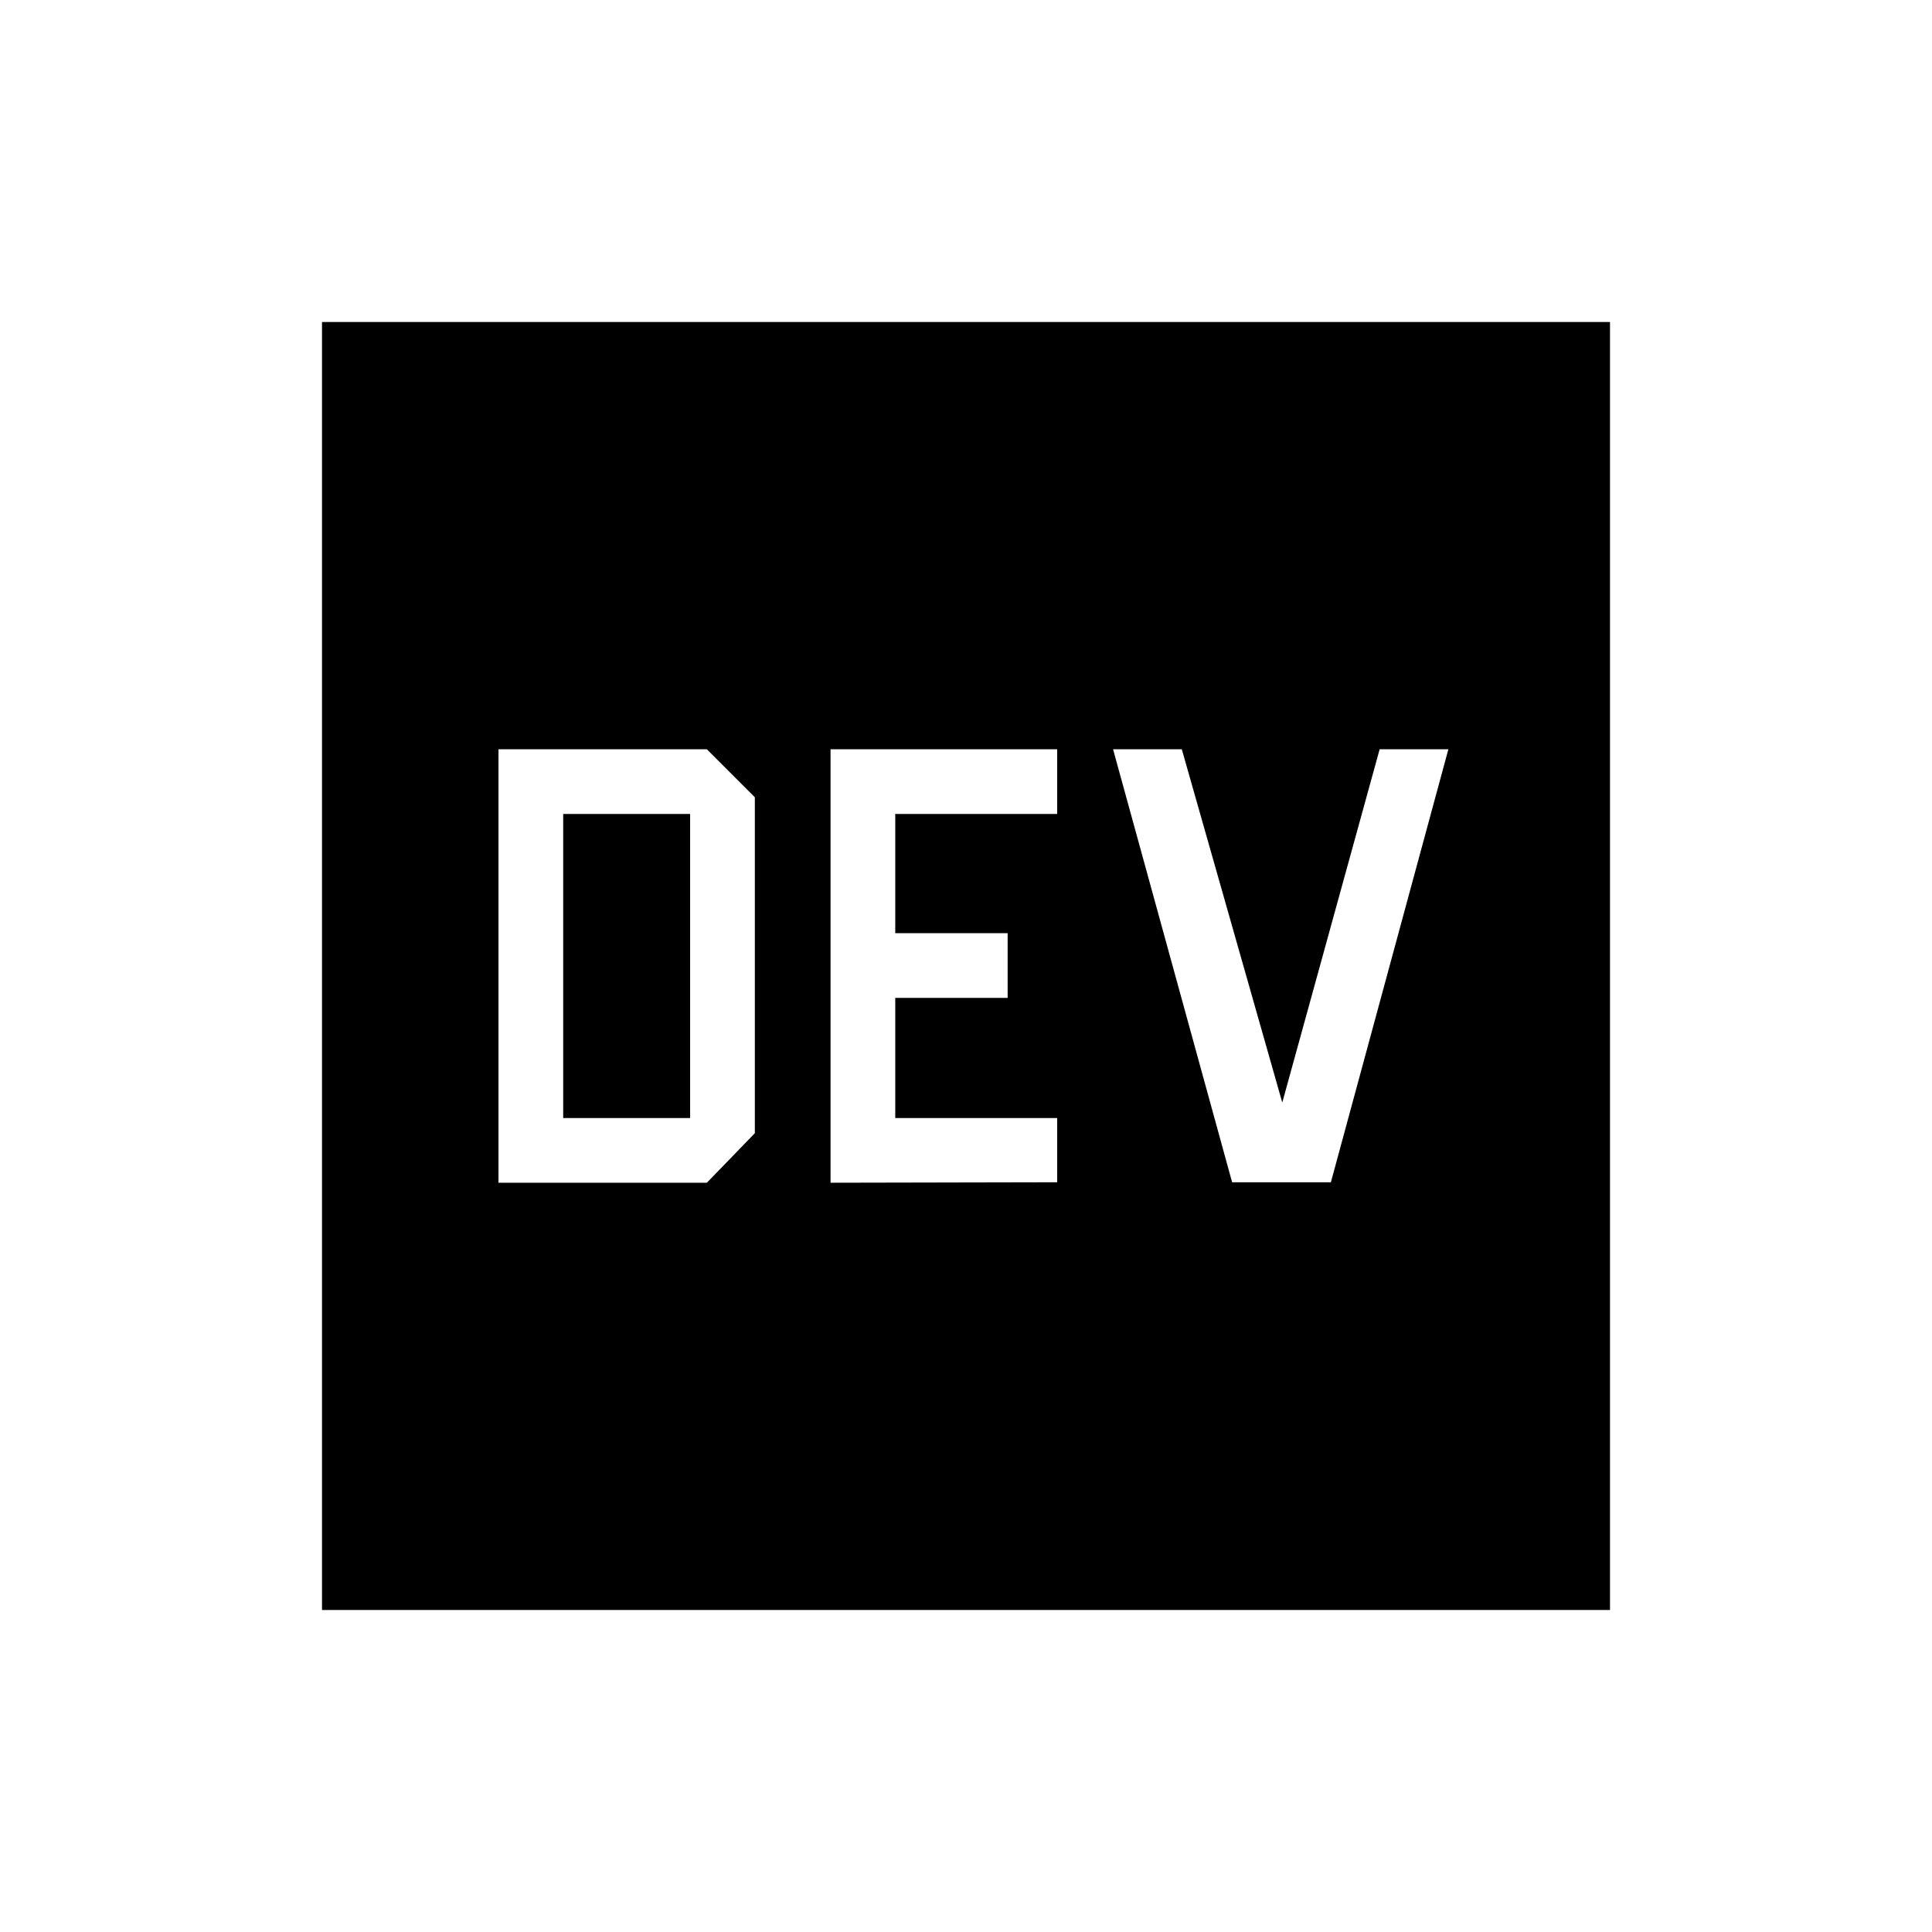 <svg xmlns="http://www.w3.org/2000/svg" height="24" viewBox="0 -960 960 960" width="24"><path d="M247.692-372.308h103.539l23.846-24.615v-166.923l-23.846-23.846H247.692v215.384Zm32.154-32.154v-151.076h63.077v151.076h-63.077Zm165 0v-59.692h55.846v-32.154h-55.846v-59.23h80.462v-32.154H412.692v215.384l112.616-.23v-31.924h-80.462Zm192.308-7.692-49.923-175.538h-34.154l59.154 215.154h49.077l58.384-215.154h-34.154l-48.384 175.538ZM160-160v-640h640v640H160Z"/></svg>